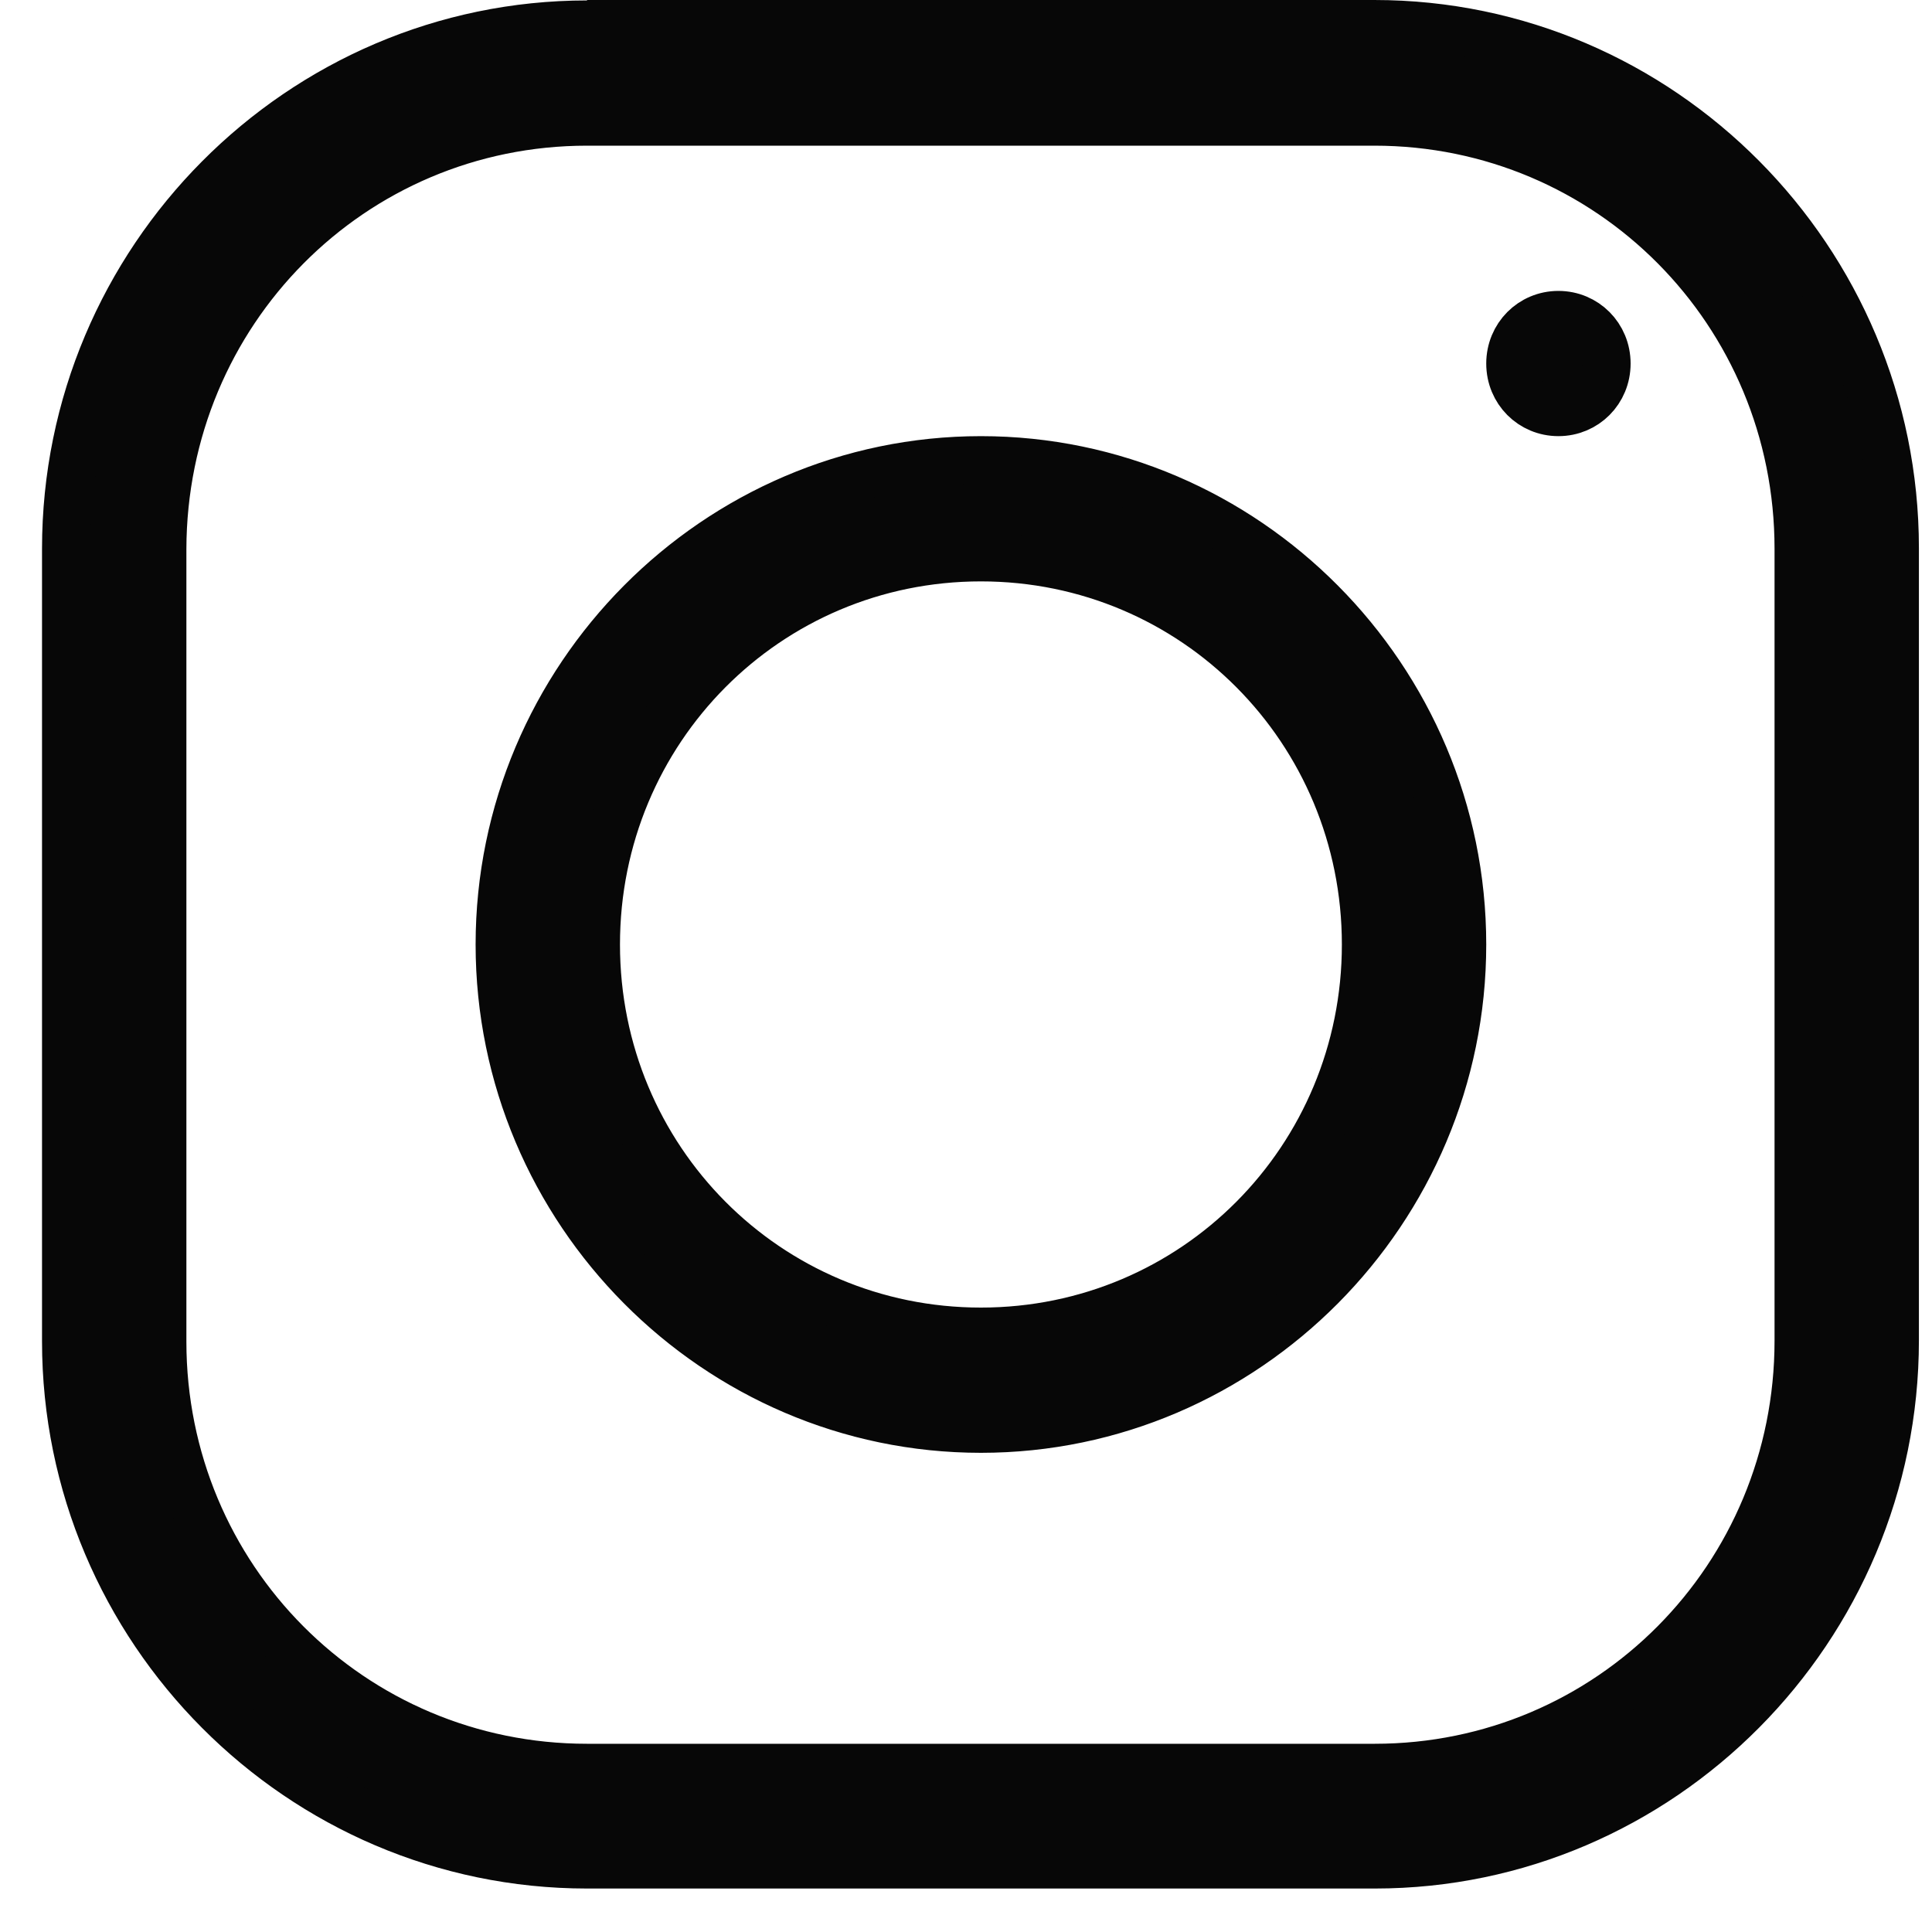 <svg width="40" height="40" viewBox="0 0 40 40" fill="none" xmlns="http://www.w3.org/2000/svg">
<path d="M12.154 0.509H12.654V0.5H28.454C34.386 0.5 39.229 5.375 39.229 11.351V27.749C39.229 33.725 34.386 38.6 28.463 38.6H12.154C6.22 38.6 1.37 33.733 1.37 27.768V11.361C1.37 5.385 6.221 0.509 12.154 0.509ZM3.359 11.369V11.37V27.777C3.359 32.665 7.271 36.603 12.154 36.603H28.463C33.33 36.603 37.24 32.663 37.24 27.758V11.361C37.24 6.455 33.329 2.516 28.454 2.516H12.154C7.278 2.516 3.369 6.455 3.359 11.369ZM31.271 7.527C31.271 6.964 31.713 6.523 32.265 6.523C32.818 6.523 33.26 6.964 33.26 7.527C33.26 8.09 32.818 8.53 32.265 8.53C31.713 8.53 31.271 8.09 31.271 7.527ZM10.347 19.555C10.347 14.04 14.834 9.53 20.309 9.53C25.784 9.53 30.271 14.04 30.271 19.555C30.271 25.07 25.784 29.579 20.309 29.579C14.834 29.579 10.347 25.07 10.347 19.555ZM28.282 19.555C28.282 15.109 24.735 11.537 20.309 11.537C15.882 11.537 12.336 15.109 12.336 19.555C12.336 24 15.882 27.572 20.309 27.572C24.735 27.572 28.282 24 28.282 19.555Z" fill="#070707" stroke="#070707"/>
</svg>
